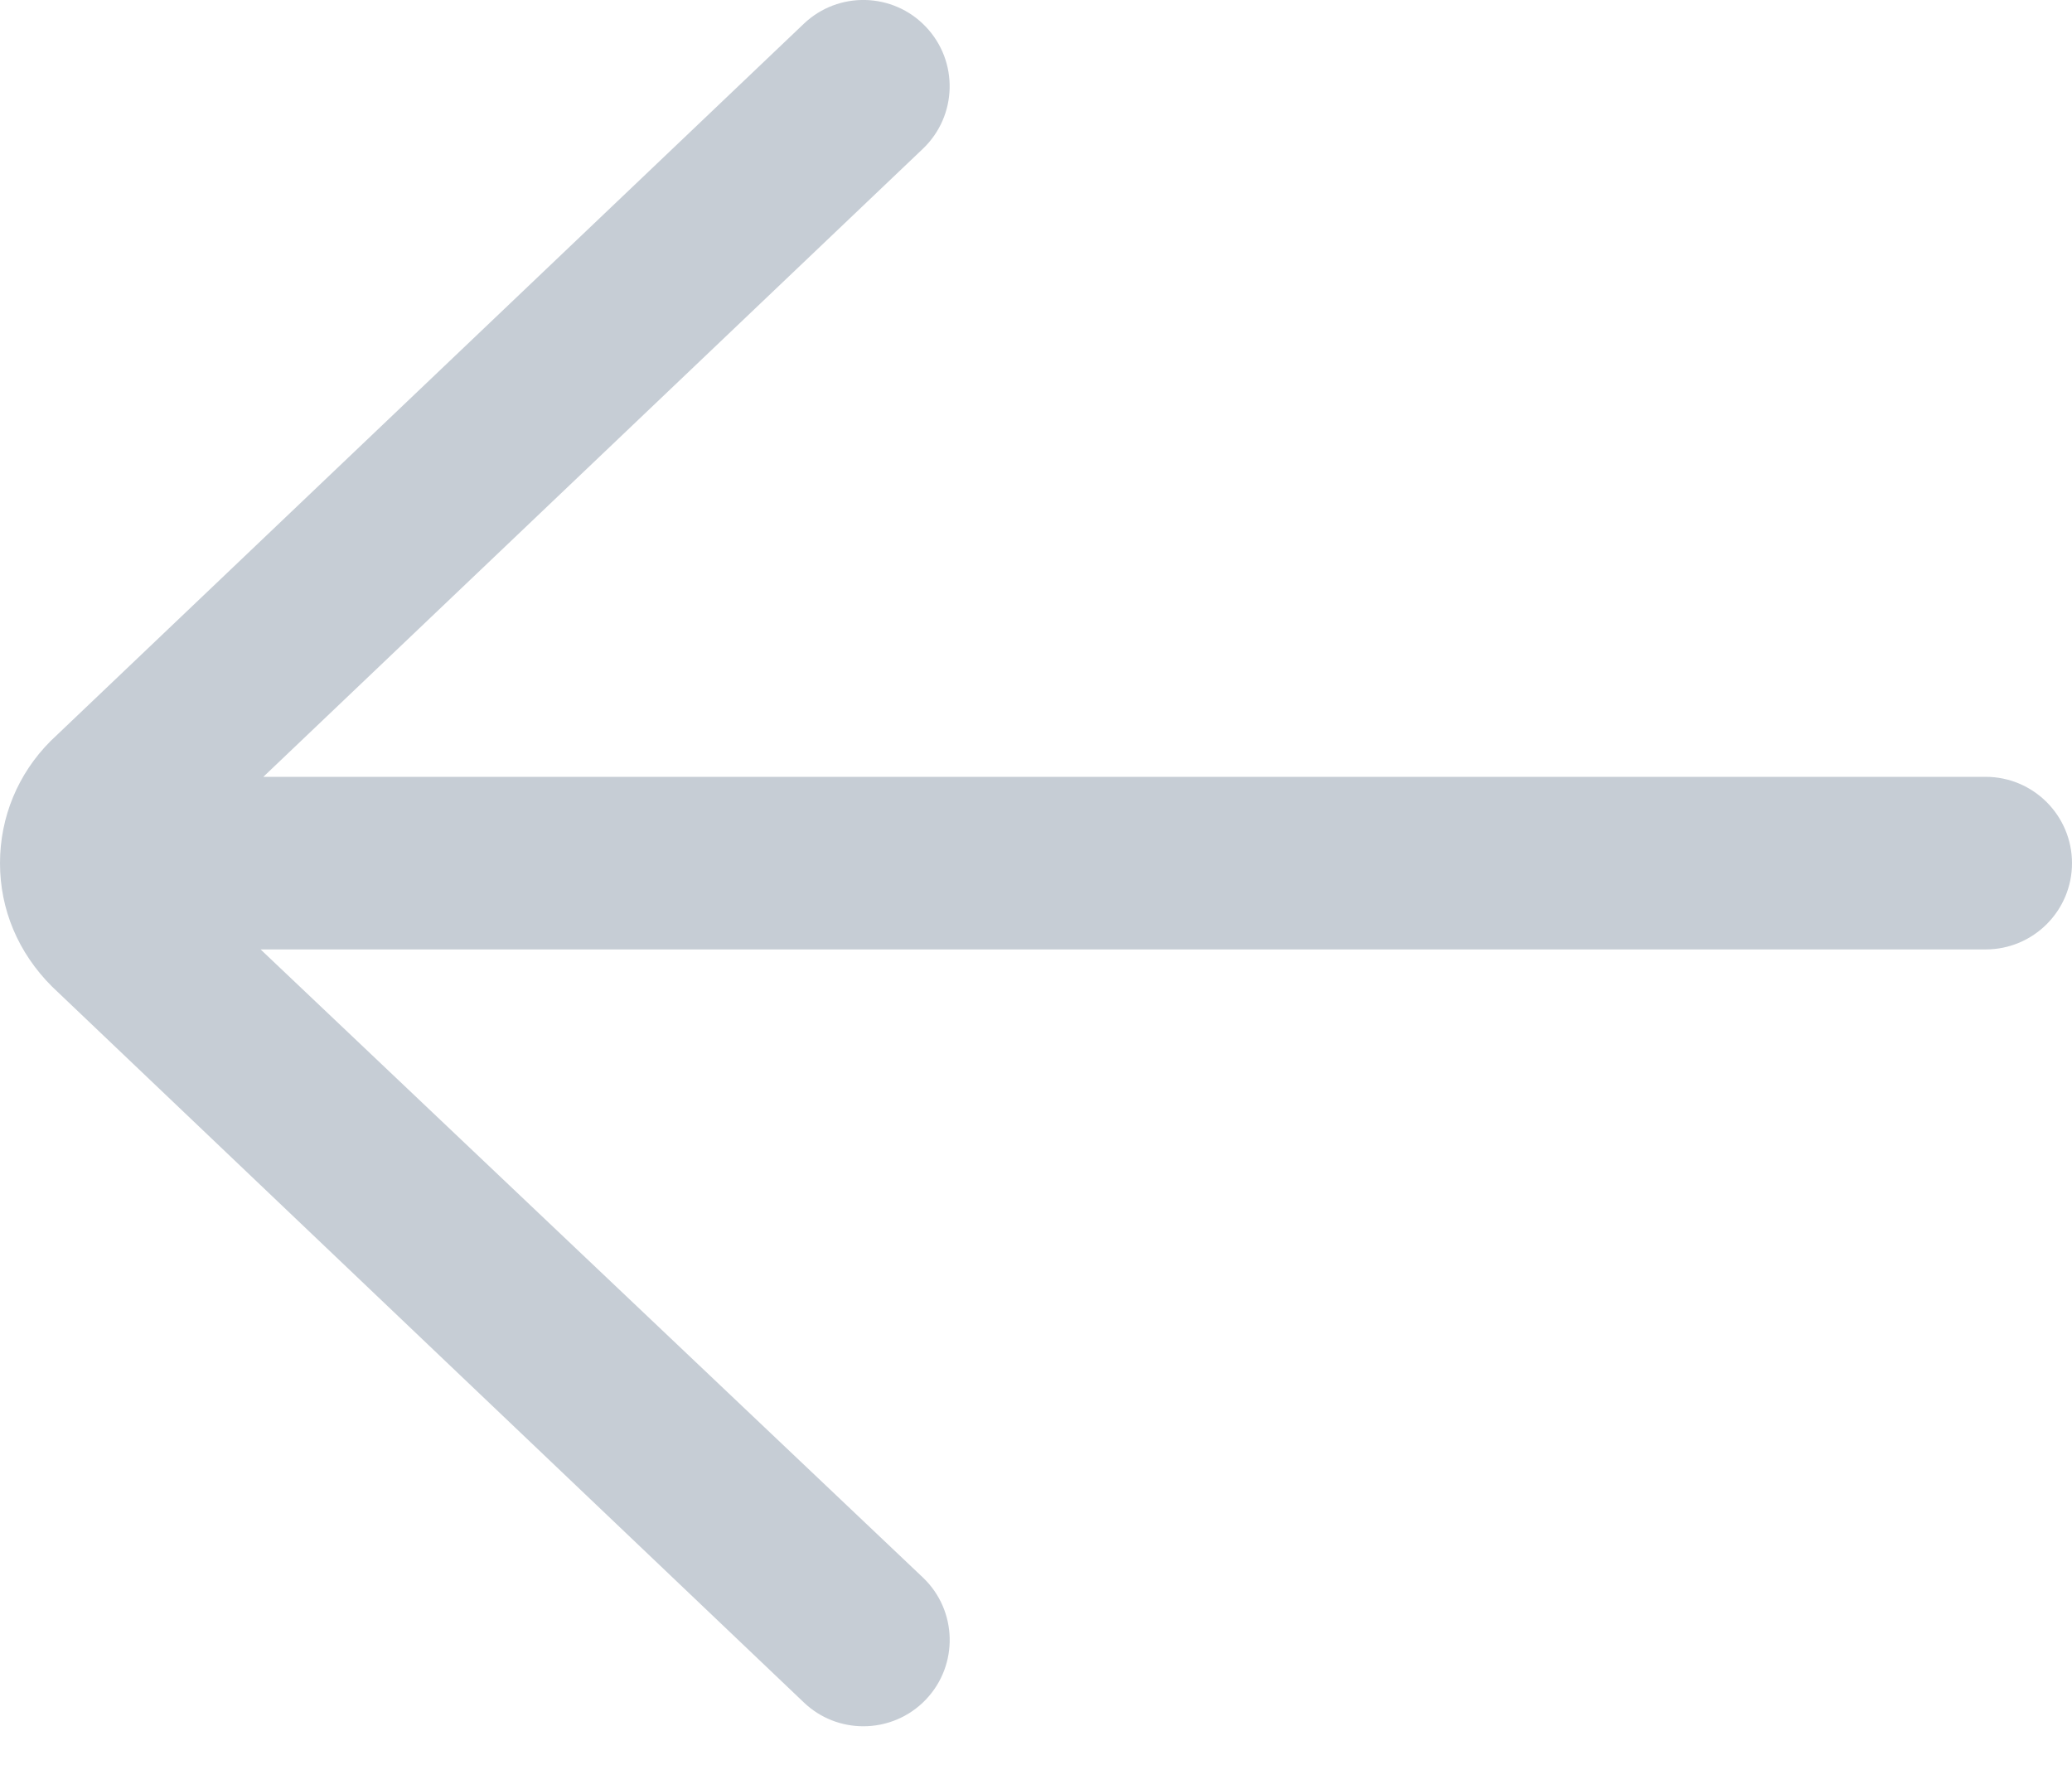 <?xml version="1.0" encoding="UTF-8"?>
<svg width="22px" height="19px" viewBox="0 0 22 19" version="1.1" xmlns="http://www.w3.org/2000/svg" xmlns:xlink="http://www.w3.org/1999/xlink">
	<g stroke="none" stroke-width="1" fill="none" fill-rule="evenodd">
		<g transform="translate(-14, -39)">
			<g>
				<g transform="translate(14, 39)" fill="#C6CDD5" fill-rule="nonzero">
					<path d="M21.083,8.25 L2.796,8.25 L9.799,1.58 C10.165,1.231 10.18,0.651 9.83,0.284 C9.482,-0.082 8.901,-0.097 8.534,0.253 L0.537,7.87 C0.191,8.217 -1.6283271e-15,8.677 -1.6283271e-15,9.167 C-1.6283271e-15,9.656 0.191,10.117 0.553,10.478 L8.535,18.08 C8.712,18.249 8.939,18.333 9.167,18.333 C9.409,18.333 9.651,18.238 9.831,18.049 C10.18,17.682 10.166,17.102 9.799,16.753 L2.767,10.083 L21.083,10.083 C21.589,10.083 22,9.673 22,9.167 C22,8.661 21.589,8.25 21.083,8.25 L21.083,8.25 Z" id="Path">
					</path>
				</g>
			</g>
		</g>
	</g>
</svg>
